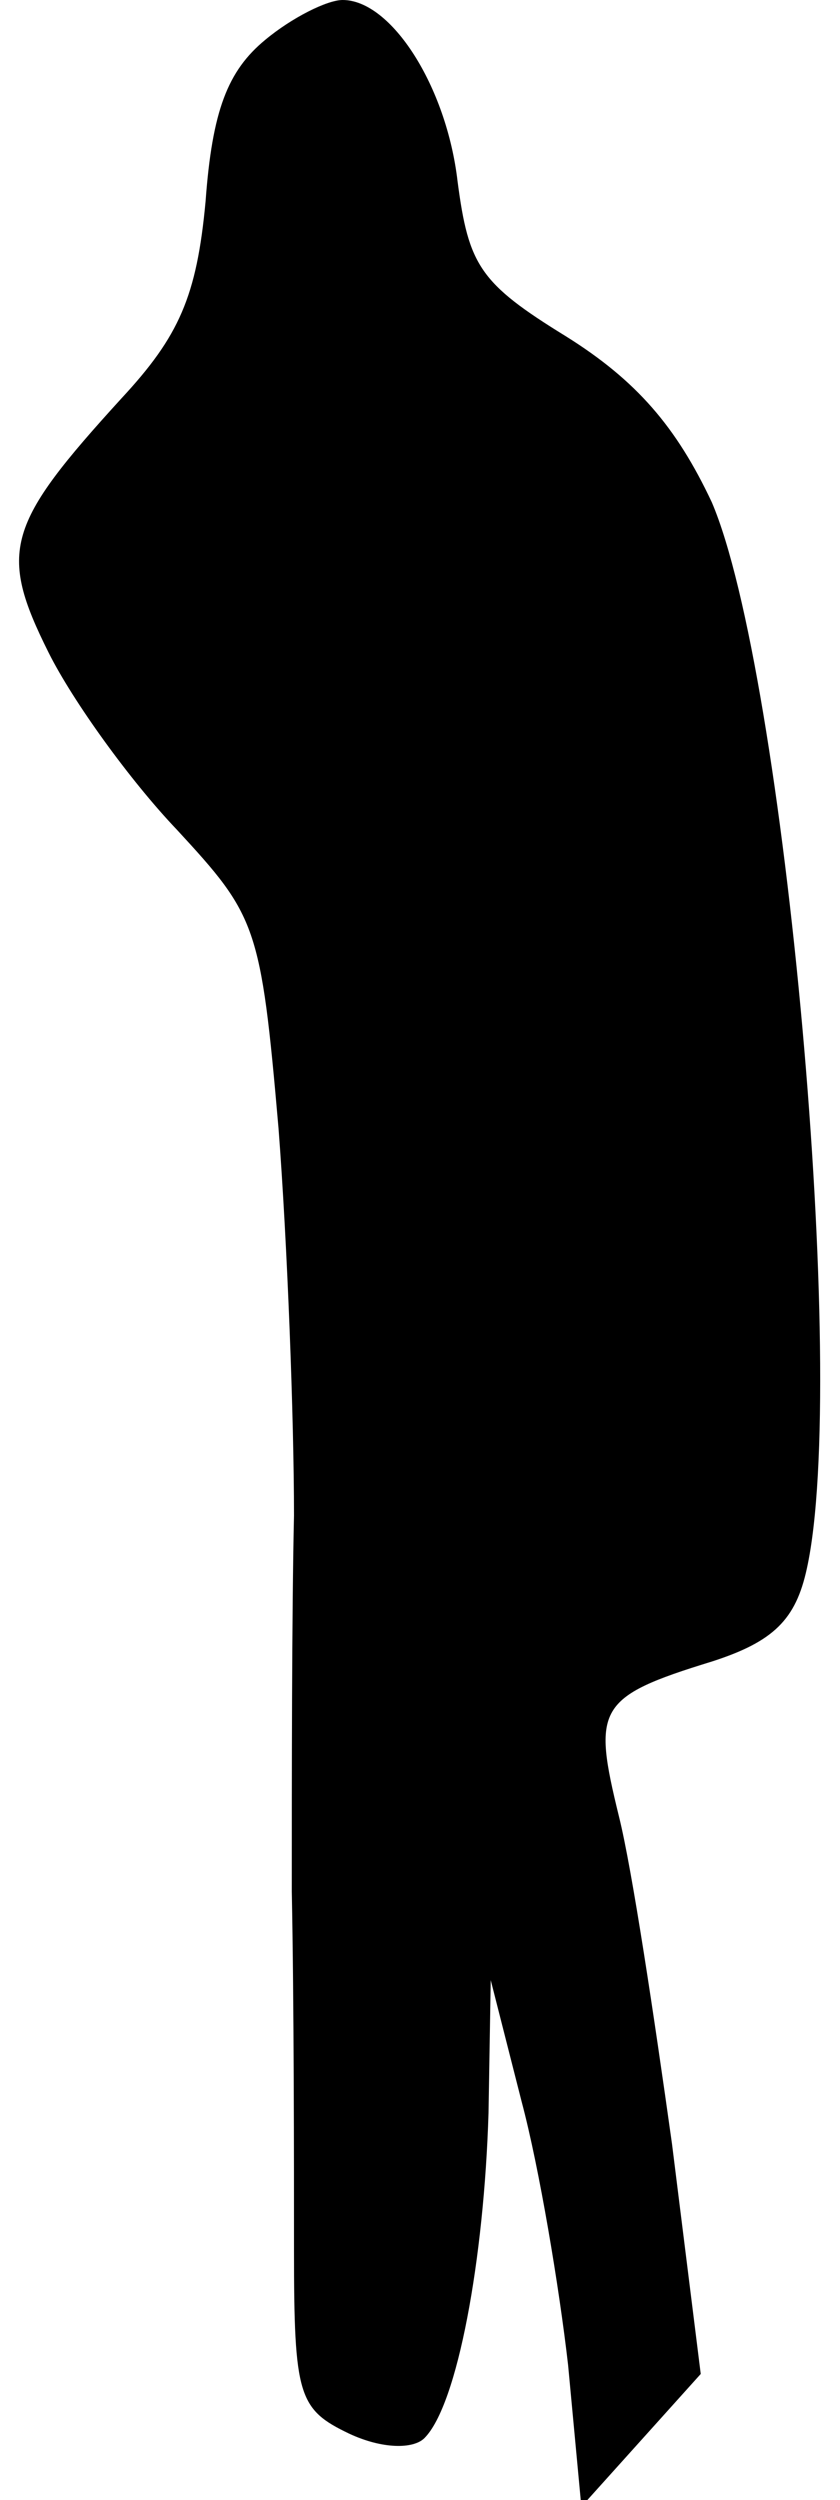 <?xml version="1.0" standalone="no"?>
<!DOCTYPE svg PUBLIC "-//W3C//DTD SVG 20010904//EN"
 "http://www.w3.org/TR/2001/REC-SVG-20010904/DTD/svg10.dtd">
<svg version="1.0" xmlns="http://www.w3.org/2000/svg"
 width="38pt" height="113pt" viewBox="0 0 38 113"
 preserveAspectRatio="xMidYMid meet">
<g transform="translate(0,113) scale(0.1,-0.1)"
fill="#000000" stroke="none">
<path fill="#000000" stroke="none" d="M120 1112 c-17 -14 -24 -32 -27 -73 -4
-43 -12 -61 -38 -89 -52 -57 -56 -69 -33 -115 11 -22 37 -58 58 -80 36 -39 38
-43 46 -135 4 -52 7 -131 7 -175 -1 -44 -1 -120 -1 -170 1 -50 1 -122 1 -162
0 -66 2 -72 25 -83 15 -7 29 -7 34 -2 15 15 27 81 29 147 l1 60 14 -55 c8 -30
17 -84 21 -119 l6 -64 27 30 27 30 -13 104 c-8 57 -18 124 -24 148 -12 49 -10
54 42 70 28 9 38 19 43 42 19 86 -10 405 -43 482 -16 34 -34 55 -66 75 -39 24
-44 32 -49 70 -5 43 -30 82 -52 82 -7 0 -23 -8 -35 -18z"/>
</g>
</svg>
